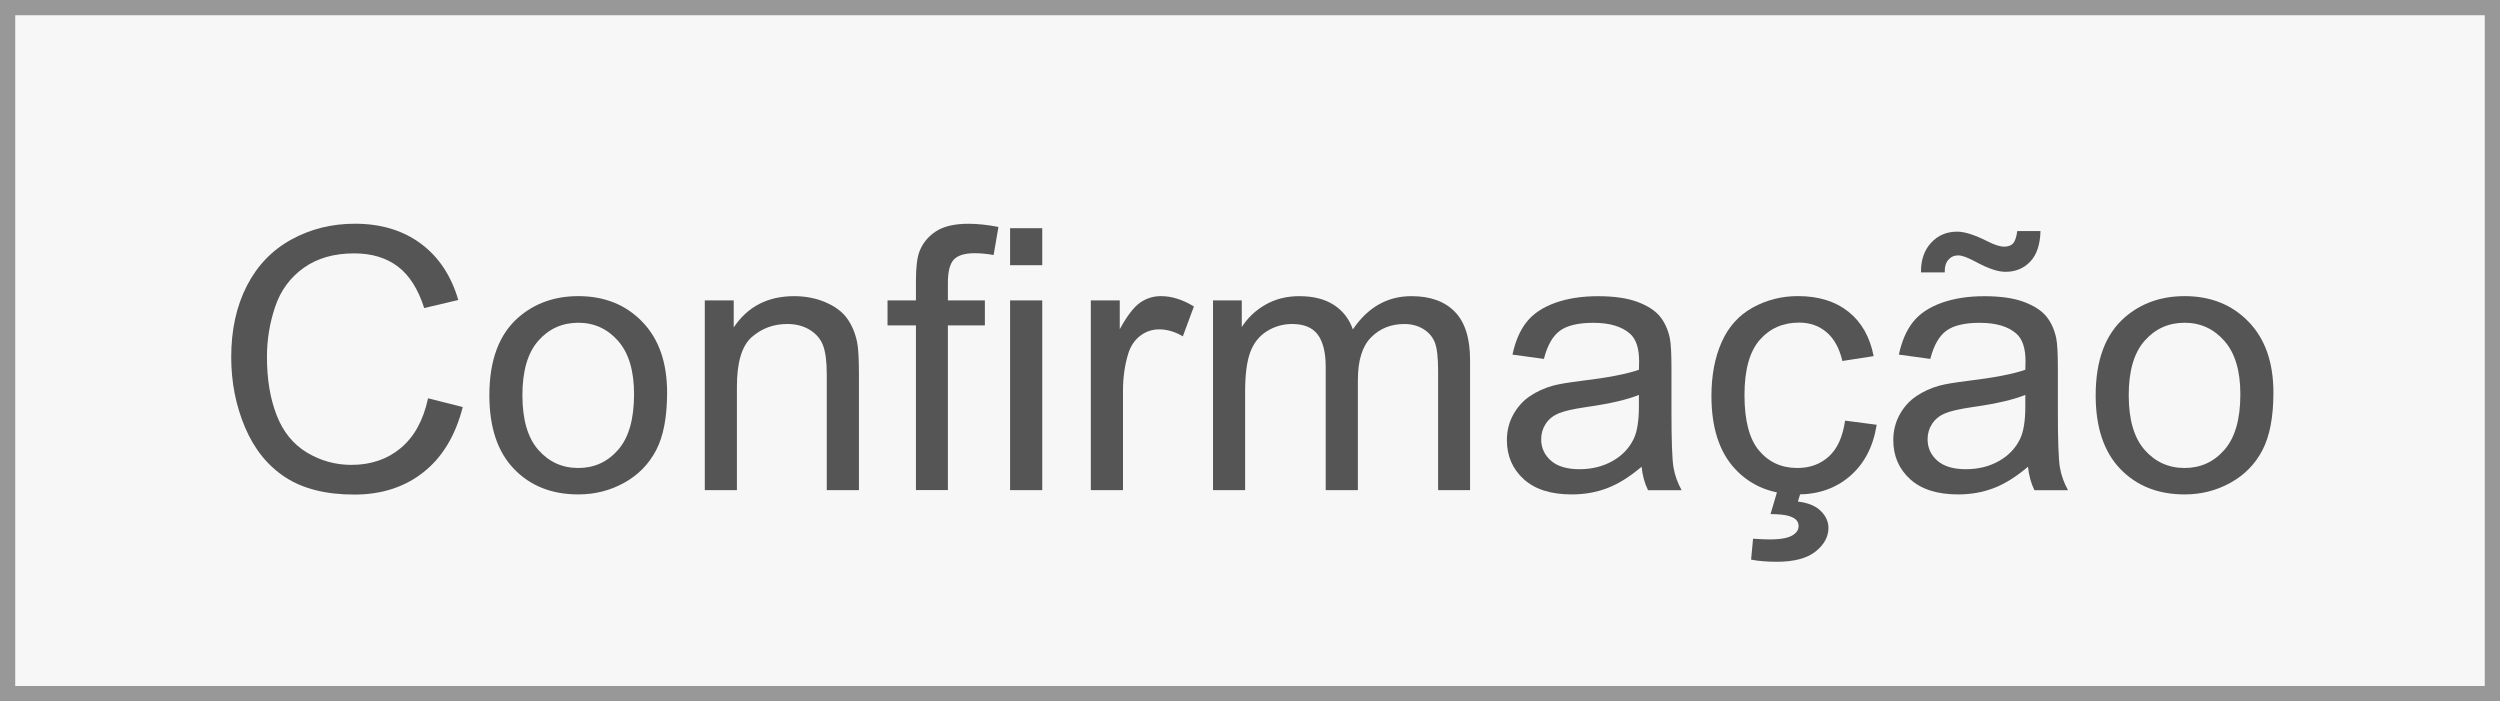 <?xml version="1.0" encoding="utf-8"?>
<!DOCTYPE svg PUBLIC "-//W3C//DTD SVG 1.1//EN" "http://www.w3.org/Graphics/SVG/1.1/DTD/svg11.dtd">
<svg version="1.1" id="Layer_1" xmlns="http://www.w3.org/2000/svg" xmlns:xlink="http://www.w3.org/1999/xlink" x="0px" y="0px"
	 width="82px" height="23px" viewBox="0 0 82 23" enable-background="new 0 0 82 23" xml:space="preserve">
<rect x="0" y="0" width="82" height="23" fill="#333333" stroke="none"/>
<rect fill="#F7F7F7" stroke="#989898" stroke-miterlimit="10" width="82" height="23"/>
<g>
	<path fill="#545554" d="M14.041,13.064l1.137,0.287c-0.238,0.934-0.667,1.646-1.286,2.136s-1.376,0.735-2.271,0.735
		c-0.926,0-1.679-0.188-2.259-0.565s-1.021-0.923-1.324-1.638s-0.454-1.482-0.454-2.303c0-0.895,0.171-1.675,0.513-2.341
		s0.828-1.172,1.459-1.518s1.325-0.519,2.083-0.519c0.859,0,1.582,0.219,2.168,0.656s0.994,1.053,1.225,1.846l-1.119,0.264
		c-0.199-0.625-0.488-1.08-0.867-1.365s-0.855-0.428-1.43-0.428c-0.66,0-1.212,0.158-1.655,0.475s-0.755,0.741-0.935,1.274
		s-0.27,1.083-0.27,1.649c0,0.73,0.106,1.368,0.319,1.913s0.544,0.952,0.993,1.222s0.936,0.404,1.459,0.404
		c0.637,0,1.176-0.184,1.617-0.551S13.885,13.787,14.041,13.064z"/>
	<path fill="#545554" d="M16.051,12.965c0-1.152,0.32-2.006,0.961-2.561c0.535-0.461,1.188-0.691,1.957-0.691
		c0.855,0,1.555,0.28,2.098,0.841s0.814,1.335,0.814,2.323c0,0.801-0.12,1.431-0.36,1.89s-0.59,0.815-1.049,1.069
		s-0.96,0.381-1.503,0.381c-0.871,0-1.575-0.279-2.112-0.838S16.051,14.016,16.051,12.965z M17.135,12.965
		c0,0.797,0.174,1.394,0.521,1.79s0.785,0.595,1.313,0.595c0.523,0,0.959-0.199,1.307-0.598s0.521-1.006,0.521-1.822
		c0-0.77-0.175-1.353-0.524-1.749s-0.784-0.595-1.304-0.595c-0.527,0-0.965,0.197-1.313,0.592S17.135,12.168,17.135,12.965z"/>
	<path fill="#545554" d="M23.117,16.076V9.854h0.949v0.885c0.457-0.684,1.117-1.025,1.98-1.025c0.375,0,0.72,0.067,1.034,0.202
		s0.55,0.312,0.706,0.53s0.266,0.479,0.328,0.779c0.039,0.195,0.059,0.537,0.059,1.025v3.826h-1.055v-3.785
		c0-0.43-0.041-0.751-0.123-0.964s-0.228-0.383-0.437-0.51s-0.454-0.19-0.735-0.19c-0.449,0-0.837,0.143-1.163,0.428
		s-0.489,0.826-0.489,1.623v3.398H23.117z"/>
	<path fill="#545554" d="M30.043,16.076v-5.402h-0.932v-0.82h0.932V9.191c0-0.418,0.037-0.729,0.111-0.932
		c0.102-0.273,0.28-0.495,0.536-0.665s0.614-0.255,1.075-0.255c0.297,0,0.625,0.035,0.984,0.105l-0.158,0.92
		c-0.219-0.039-0.426-0.059-0.621-0.059c-0.32,0-0.547,0.068-0.68,0.205s-0.199,0.393-0.199,0.768v0.574h1.213v0.82h-1.213v5.402
		H30.043z"/>
	<path fill="#545554" d="M33.131,8.699V7.486h1.055v1.213H33.131z M33.131,16.076V9.854h1.055v6.223H33.131z"/>
	<path fill="#545554" d="M35.779,16.076V9.854h0.949v0.943c0.242-0.441,0.466-0.732,0.671-0.873s0.431-0.211,0.677-0.211
		c0.355,0,0.717,0.113,1.084,0.34l-0.363,0.979c-0.258-0.152-0.516-0.229-0.773-0.229c-0.23,0-0.438,0.069-0.621,0.208
		s-0.314,0.331-0.393,0.577c-0.117,0.375-0.176,0.785-0.176,1.23v3.258H35.779z"/>
	<path fill="#545554" d="M39.787,16.076V9.854h0.943v0.873c0.195-0.305,0.455-0.55,0.779-0.735s0.693-0.278,1.107-0.278
		c0.461,0,0.839,0.096,1.134,0.287s0.503,0.459,0.624,0.803c0.492-0.727,1.133-1.09,1.922-1.09c0.617,0,1.092,0.171,1.424,0.513
		s0.498,0.868,0.498,1.579v4.271H47.17v-3.92c0-0.422-0.034-0.726-0.103-0.911s-0.192-0.335-0.372-0.448s-0.391-0.17-0.633-0.17
		c-0.438,0-0.801,0.146-1.09,0.437s-0.434,0.757-0.434,1.397v3.615h-1.055v-4.043c0-0.469-0.086-0.82-0.258-1.055
		s-0.453-0.352-0.844-0.352c-0.297,0-0.571,0.078-0.823,0.234s-0.435,0.385-0.548,0.686s-0.17,0.734-0.17,1.301v3.229H39.787z"/>
	<path fill="#545554" d="M53.844,15.309c-0.391,0.332-0.767,0.566-1.128,0.703s-0.749,0.205-1.163,0.205
		c-0.684,0-1.209-0.167-1.576-0.501s-0.551-0.761-0.551-1.28c0-0.305,0.069-0.583,0.208-0.835s0.32-0.454,0.545-0.606
		s0.478-0.268,0.759-0.346c0.207-0.055,0.52-0.107,0.938-0.158c0.852-0.102,1.479-0.223,1.881-0.363
		c0.004-0.145,0.006-0.236,0.006-0.275c0-0.43-0.1-0.732-0.299-0.908c-0.27-0.238-0.67-0.357-1.201-0.357
		c-0.496,0-0.862,0.087-1.099,0.261s-0.411,0.481-0.524,0.923l-1.031-0.141c0.094-0.441,0.248-0.798,0.463-1.069
		s0.525-0.48,0.932-0.627s0.877-0.22,1.412-0.22c0.531,0,0.963,0.063,1.295,0.188s0.576,0.282,0.732,0.472s0.266,0.429,0.328,0.718
		c0.035,0.18,0.053,0.504,0.053,0.973v1.406c0,0.98,0.022,1.601,0.067,1.86s0.134,0.509,0.267,0.747h-1.102
		C53.945,15.857,53.875,15.602,53.844,15.309z M53.756,12.953c-0.383,0.156-0.957,0.289-1.723,0.398
		c-0.434,0.063-0.74,0.133-0.92,0.211s-0.318,0.192-0.416,0.343s-0.146,0.317-0.146,0.501c0,0.281,0.106,0.516,0.319,0.703
		s0.524,0.281,0.935,0.281c0.406,0,0.768-0.089,1.084-0.267s0.549-0.421,0.697-0.729c0.113-0.238,0.17-0.59,0.17-1.055V12.953z"/>
	<path fill="#545554" d="M60.518,13.797l1.037,0.135c-0.113,0.715-0.403,1.274-0.87,1.679s-1.04,0.606-1.72,0.606
		c-0.852,0-1.536-0.278-2.054-0.835s-0.776-1.354-0.776-2.394c0-0.672,0.111-1.26,0.334-1.764s0.562-0.882,1.017-1.134
		s0.95-0.378,1.485-0.378c0.676,0,1.229,0.171,1.658,0.513s0.705,0.827,0.826,1.456L60.43,11.84
		c-0.098-0.418-0.271-0.732-0.519-0.943s-0.548-0.316-0.899-0.316c-0.531,0-0.963,0.19-1.295,0.571s-0.498,0.983-0.498,1.808
		c0,0.836,0.16,1.443,0.48,1.822s0.738,0.568,1.254,0.568c0.414,0,0.76-0.127,1.037-0.381S60.443,14.324,60.518,13.797z
		 M58.074,16.861l0.305-1.037h0.785l-0.193,0.627c0.332,0.039,0.582,0.142,0.75,0.308s0.252,0.351,0.252,0.554
		c0,0.293-0.141,0.552-0.422,0.776s-0.705,0.337-1.271,0.337c-0.32,0-0.602-0.023-0.844-0.07L57.5,17.67
		c0.25,0.016,0.434,0.023,0.551,0.023c0.367,0,0.625-0.051,0.773-0.152c0.113-0.078,0.17-0.174,0.17-0.287
		c0-0.07-0.022-0.133-0.067-0.188s-0.128-0.102-0.249-0.141S58.355,16.865,58.074,16.861z"/>
	<path fill="#545554" d="M66.518,15.309c-0.391,0.332-0.767,0.566-1.128,0.703s-0.749,0.205-1.163,0.205
		c-0.684,0-1.209-0.167-1.576-0.501s-0.551-0.761-0.551-1.28c0-0.305,0.069-0.583,0.208-0.835s0.32-0.454,0.545-0.606
		s0.478-0.268,0.759-0.346c0.207-0.055,0.52-0.107,0.938-0.158c0.852-0.102,1.479-0.223,1.881-0.363
		c0.004-0.145,0.006-0.236,0.006-0.275c0-0.43-0.1-0.732-0.299-0.908c-0.27-0.238-0.67-0.357-1.201-0.357
		c-0.496,0-0.862,0.087-1.099,0.261s-0.411,0.481-0.524,0.923l-1.031-0.141c0.094-0.441,0.248-0.798,0.463-1.069
		s0.525-0.48,0.932-0.627s0.877-0.22,1.412-0.22c0.531,0,0.963,0.063,1.295,0.188s0.576,0.282,0.732,0.472s0.266,0.429,0.328,0.718
		c0.035,0.18,0.053,0.504,0.053,0.973v1.406c0,0.98,0.022,1.601,0.067,1.86s0.134,0.509,0.267,0.747h-1.102
		C66.619,15.857,66.549,15.602,66.518,15.309z M63.008,8.934c-0.004-0.406,0.107-0.73,0.334-0.973
		c0.223-0.242,0.508-0.363,0.855-0.363c0.242,0,0.572,0.105,0.99,0.316c0.23,0.117,0.414,0.176,0.551,0.176
		c0.125,0,0.221-0.034,0.287-0.103s0.113-0.204,0.141-0.407h0.762c-0.012,0.445-0.124,0.779-0.337,1.002s-0.483,0.334-0.812,0.334
		c-0.246,0-0.57-0.109-0.973-0.328c-0.262-0.141-0.453-0.211-0.574-0.211c-0.133,0-0.24,0.047-0.322,0.141
		c-0.086,0.094-0.127,0.232-0.123,0.416H63.008z M66.43,12.953c-0.383,0.156-0.957,0.289-1.723,0.398
		c-0.434,0.063-0.74,0.133-0.92,0.211s-0.318,0.192-0.416,0.343s-0.146,0.317-0.146,0.501c0,0.281,0.106,0.516,0.319,0.703
		s0.524,0.281,0.935,0.281c0.406,0,0.768-0.089,1.084-0.267s0.549-0.421,0.697-0.729c0.113-0.238,0.17-0.59,0.17-1.055V12.953z"/>
	<path fill="#545554" d="M68.738,12.965c0-1.152,0.32-2.006,0.961-2.561c0.535-0.461,1.188-0.691,1.957-0.691
		c0.855,0,1.555,0.28,2.098,0.841s0.814,1.335,0.814,2.323c0,0.801-0.121,1.431-0.361,1.89s-0.59,0.815-1.049,1.069
		s-0.959,0.381-1.502,0.381c-0.871,0-1.575-0.279-2.112-0.838S68.738,14.016,68.738,12.965z M69.822,12.965
		c0,0.797,0.174,1.394,0.521,1.79s0.785,0.595,1.313,0.595c0.523,0,0.959-0.199,1.307-0.598s0.521-1.006,0.521-1.822
		c0-0.77-0.176-1.353-0.525-1.749s-0.783-0.595-1.303-0.595c-0.527,0-0.965,0.197-1.313,0.592S69.822,12.168,69.822,12.965z"/>
</g>
</svg>
